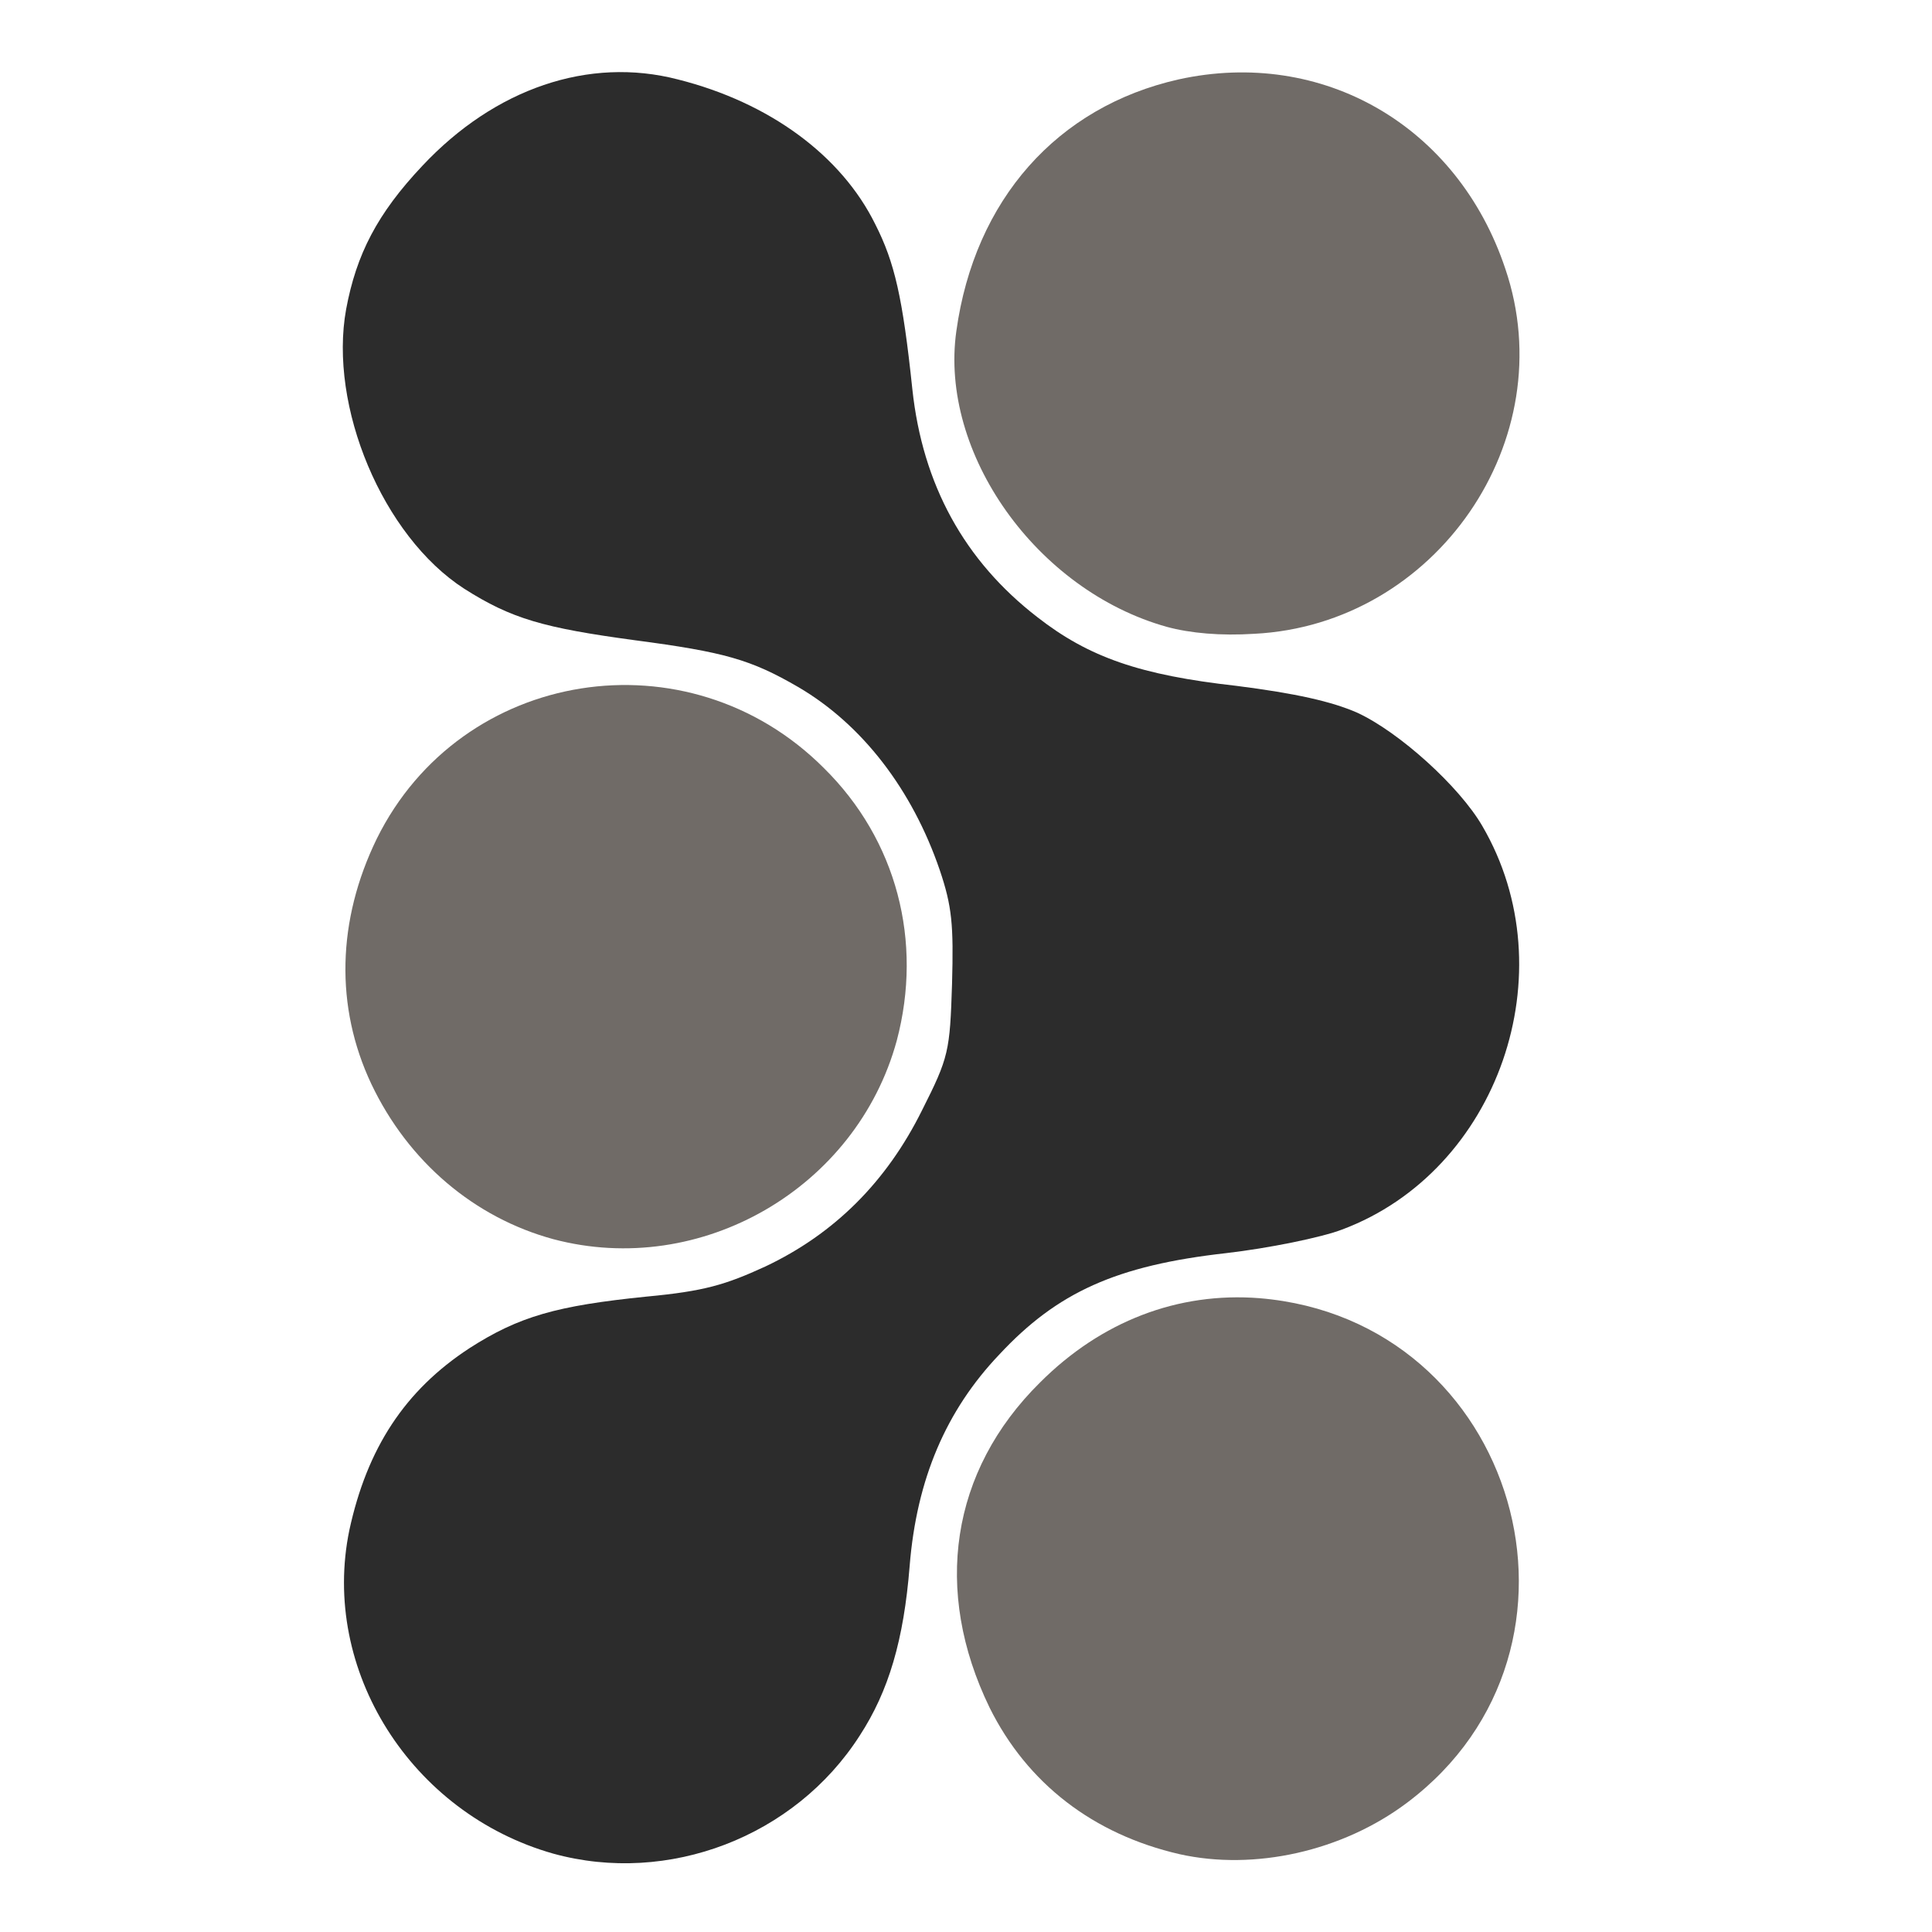 <svg version="1.2" xmlns="http://www.w3.org/2000/svg" viewBox="0 0 360 360" width="1000" height="1000">
	<title>logo1</title>
	<style>
		.s0 { fill: #706b67 } 
		.s1 { fill: #2c2c2c } 
	</style>
	<path id="p8Zw1IMvZ" fill-rule="evenodd" class="s0" d="m217.4 116.8c-24.3-6.8-42.4-32.4-39.2-55.1 3.4-24.5 18.8-41.8 41.4-46.9 26.8-5.9 52 8.6 60.9 35.3 10.8 31.8-12.9 66.3-46.8 68-6.2 0.4-11.9-0.1-16.3-1.3zm2.4 228.7c-16.1-3.7-28.4-13.2-35.4-27.3-10.6-21.8-7.3-44.1 9.4-60.6 11.4-11.4 25.7-16.9 40.9-15.7 48.1 4 65.8 65.2 27.5 94-12.1 9.1-28.5 12.7-42.4 9.6zm-116.7-114.6c-14.7-4-27-14.4-33.9-28.9-6.8-14.4-6.4-30.5 1-45.7 15.7-31.8 58-38.5 83.3-13.2 13.6 13.4 18.5 32.3 13.6 50.8-7.5 27.5-36.5 44.3-64 37z"/>
	<path id="pMkt8QRp0" class="s1" d="m103.1 345.4c-26.5-7.5-43.4-34.2-38-60.3 3.3-15.2 10.3-26 22.4-33.9 9.2-5.9 16.2-7.9 33-9.6 10.7-1 14.7-2.2 22.1-5.6 12.9-6.1 22.6-15.8 29.2-29.1 5-9.9 5.2-11 5.6-23.6 0.3-11 0-14.4-2.3-21.2-5.1-14.9-14.4-27.1-26.4-34.1-8.8-5.1-13.7-6.5-30.4-8.7-17-2.3-23-4-31.8-9.6-15.2-9.8-25.3-34-22-52.1 1.9-10.2 5.8-17.8 14.2-26.7 13.5-14.4 31-20.4 47.6-16.1 17.1 4.3 30.5 14.2 36.8 27 3.6 7.1 5.1 13.6 6.9 30.7 1.9 17.8 9.7 32 23.3 42.5 9.6 7.5 19.2 10.8 37.1 12.8 11 1.4 17.7 2.9 22.5 5 7.8 3.6 19 13.7 23.3 21.1 15.9 27.2 3 64.3-26.1 75.2-3.9 1.5-13.8 3.5-21.6 4.4-20.5 2.3-31.5 7.3-42.3 18.9-9.9 10.4-15.4 23.2-16.7 39.4-1.1 13.8-3.9 23.3-9.3 31.6-12.1 18.9-35.7 27.9-57.1 22z"/>
</svg>